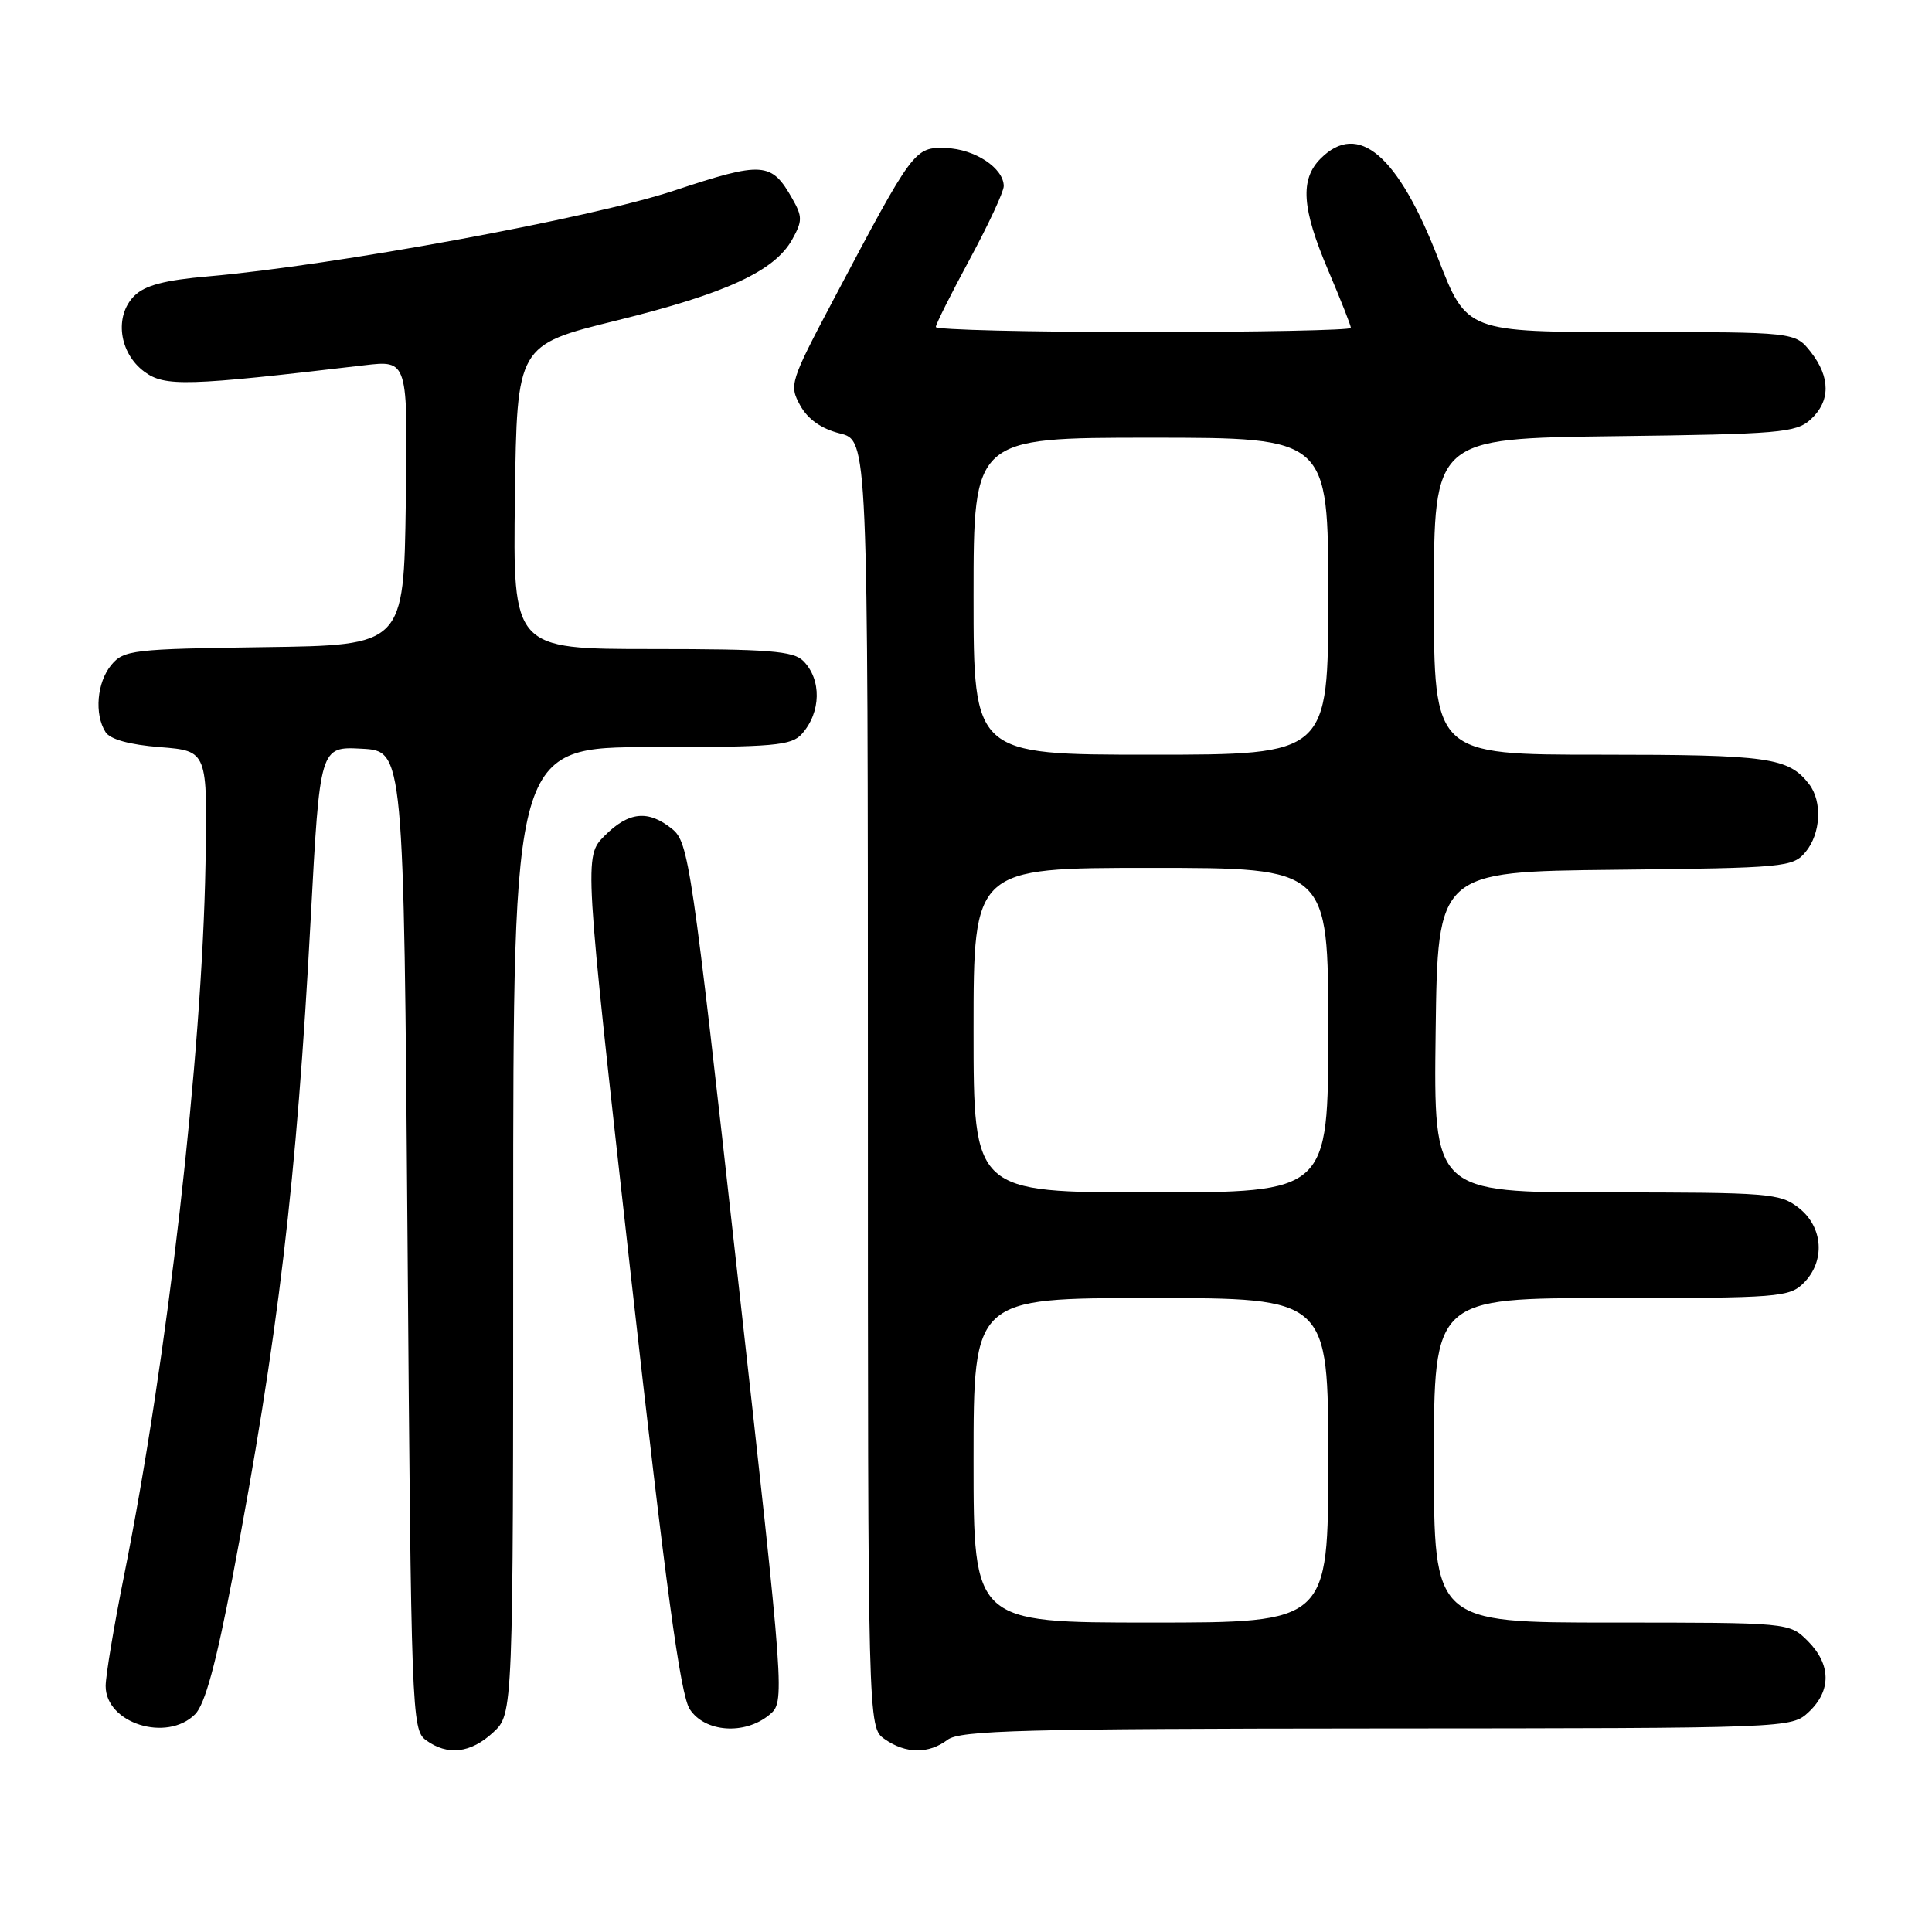 <?xml version="1.0" encoding="UTF-8" standalone="no"?>
<!DOCTYPE svg PUBLIC "-//W3C//DTD SVG 1.1//EN" "http://www.w3.org/Graphics/SVG/1.1/DTD/svg11.dtd" >
<svg xmlns="http://www.w3.org/2000/svg" xmlns:xlink="http://www.w3.org/1999/xlink" version="1.1" viewBox="0 0 256 256">
 <g >
 <path fill="currentColor"
d=" M 65.35 229.55 C 68.00 227.10 68.00 227.10 68.00 163.05 C 68.00 99.00 68.00 99.00 86.35 99.00 C 102.55 99.00 104.87 98.80 106.25 97.25 C 108.81 94.39 108.89 90.03 106.43 87.57 C 105.11 86.26 101.85 86.00 86.41 86.00 C 67.96 86.00 67.96 86.00 68.23 65.86 C 68.50 45.72 68.50 45.72 81.69 42.47 C 96.21 38.89 102.62 35.93 104.96 31.75 C 106.33 29.30 106.34 28.71 105.00 26.35 C 102.22 21.43 101.10 21.35 89.31 25.26 C 78.32 28.91 44.32 35.16 27.60 36.62 C 21.81 37.12 19.19 37.81 17.79 39.21 C 15.13 41.87 15.77 46.76 19.11 49.24 C 21.83 51.26 24.68 51.18 48.27 48.40 C 54.05 47.72 54.05 47.72 53.77 66.61 C 53.50 85.50 53.50 85.50 35.00 85.75 C 17.57 85.99 16.40 86.13 14.75 88.11 C 12.84 90.41 12.48 94.63 13.98 97.00 C 14.59 97.97 17.15 98.68 21.21 99.00 C 27.50 99.50 27.50 99.50 27.23 114.50 C 26.78 139.94 22.19 180.07 16.45 208.72 C 15.10 215.44 14.00 222.06 14.00 223.41 C 14.00 228.34 22.10 230.90 25.85 227.15 C 27.16 225.84 28.63 220.45 30.83 208.90 C 36.87 177.10 39.31 156.50 41.17 121.71 C 42.39 98.91 42.39 98.91 47.94 99.21 C 53.50 99.50 53.50 99.50 54.00 164.33 C 54.48 227.05 54.56 229.21 56.44 230.58 C 59.30 232.67 62.37 232.32 65.35 229.55 Z  M 125.56 230.53 C 127.21 229.28 135.72 229.06 182.44 229.03 C 237.37 229.00 237.37 229.00 239.69 226.83 C 242.68 224.01 242.63 220.54 239.55 217.45 C 237.09 215.00 237.09 215.00 213.55 215.00 C 190.00 215.00 190.00 215.00 190.00 193.50 C 190.00 172.00 190.00 172.00 213.50 172.00 C 235.67 172.00 237.11 171.89 239.00 170.00 C 241.88 167.12 241.59 162.61 238.37 160.07 C 235.87 158.11 234.48 158.00 212.85 158.00 C 189.96 158.00 189.96 158.00 190.23 136.75 C 190.50 115.50 190.50 115.50 214.00 115.25 C 236.54 115.01 237.57 114.91 239.25 112.89 C 241.27 110.46 241.49 106.22 239.72 103.91 C 236.99 100.37 234.41 100.00 212.07 100.00 C 190.00 100.00 190.00 100.00 190.00 79.05 C 190.00 58.10 190.00 58.10 213.90 57.80 C 235.75 57.53 237.97 57.34 239.90 55.60 C 242.56 53.18 242.57 50.00 239.93 46.63 C 237.85 44.00 237.85 44.00 216.10 44.00 C 194.34 44.00 194.34 44.00 190.56 34.25 C 185.25 20.53 179.97 16.03 175.00 21.00 C 172.23 23.77 172.49 27.60 176.00 35.84 C 177.65 39.72 179.00 43.14 179.00 43.45 C 179.00 43.75 166.62 44.00 151.50 44.00 C 136.38 44.00 124.00 43.70 124.00 43.33 C 124.00 42.96 126.03 38.92 128.50 34.34 C 130.97 29.76 133.00 25.41 133.00 24.66 C 133.00 22.28 129.16 19.74 125.37 19.62 C 121.17 19.48 121.06 19.62 110.43 39.72 C 104.68 50.60 104.55 51.03 106.03 53.72 C 107.05 55.56 108.82 56.81 111.28 57.43 C 115.00 58.35 115.00 58.35 115.00 143.62 C 115.00 228.89 115.00 228.89 117.22 230.44 C 120.01 232.40 123.05 232.43 125.56 230.53 Z  M 101.91 227.25 C 104.04 225.50 104.04 225.50 97.69 168.60 C 91.65 114.32 91.25 111.62 89.07 109.85 C 85.89 107.28 83.31 107.54 80.11 110.75 C 77.38 113.50 77.38 113.50 83.56 168.73 C 88.23 210.42 90.15 224.58 91.40 226.48 C 93.40 229.54 98.66 229.92 101.91 227.25 Z  M 129.00 193.50 C 129.00 172.00 129.00 172.00 152.50 172.00 C 176.00 172.00 176.00 172.00 176.00 193.50 C 176.00 215.00 176.00 215.00 152.50 215.00 C 129.00 215.00 129.00 215.00 129.00 193.50 Z  M 129.00 136.50 C 129.00 115.00 129.00 115.00 152.50 115.00 C 176.00 115.00 176.00 115.00 176.00 136.50 C 176.00 158.00 176.00 158.00 152.50 158.00 C 129.00 158.00 129.00 158.00 129.00 136.50 Z  M 129.00 79.00 C 129.00 58.00 129.00 58.00 152.50 58.00 C 176.00 58.00 176.00 58.00 176.00 79.00 C 176.00 100.00 176.00 100.00 152.50 100.00 C 129.00 100.00 129.00 100.00 129.00 79.00 Z "/>
</g>
</svg>
